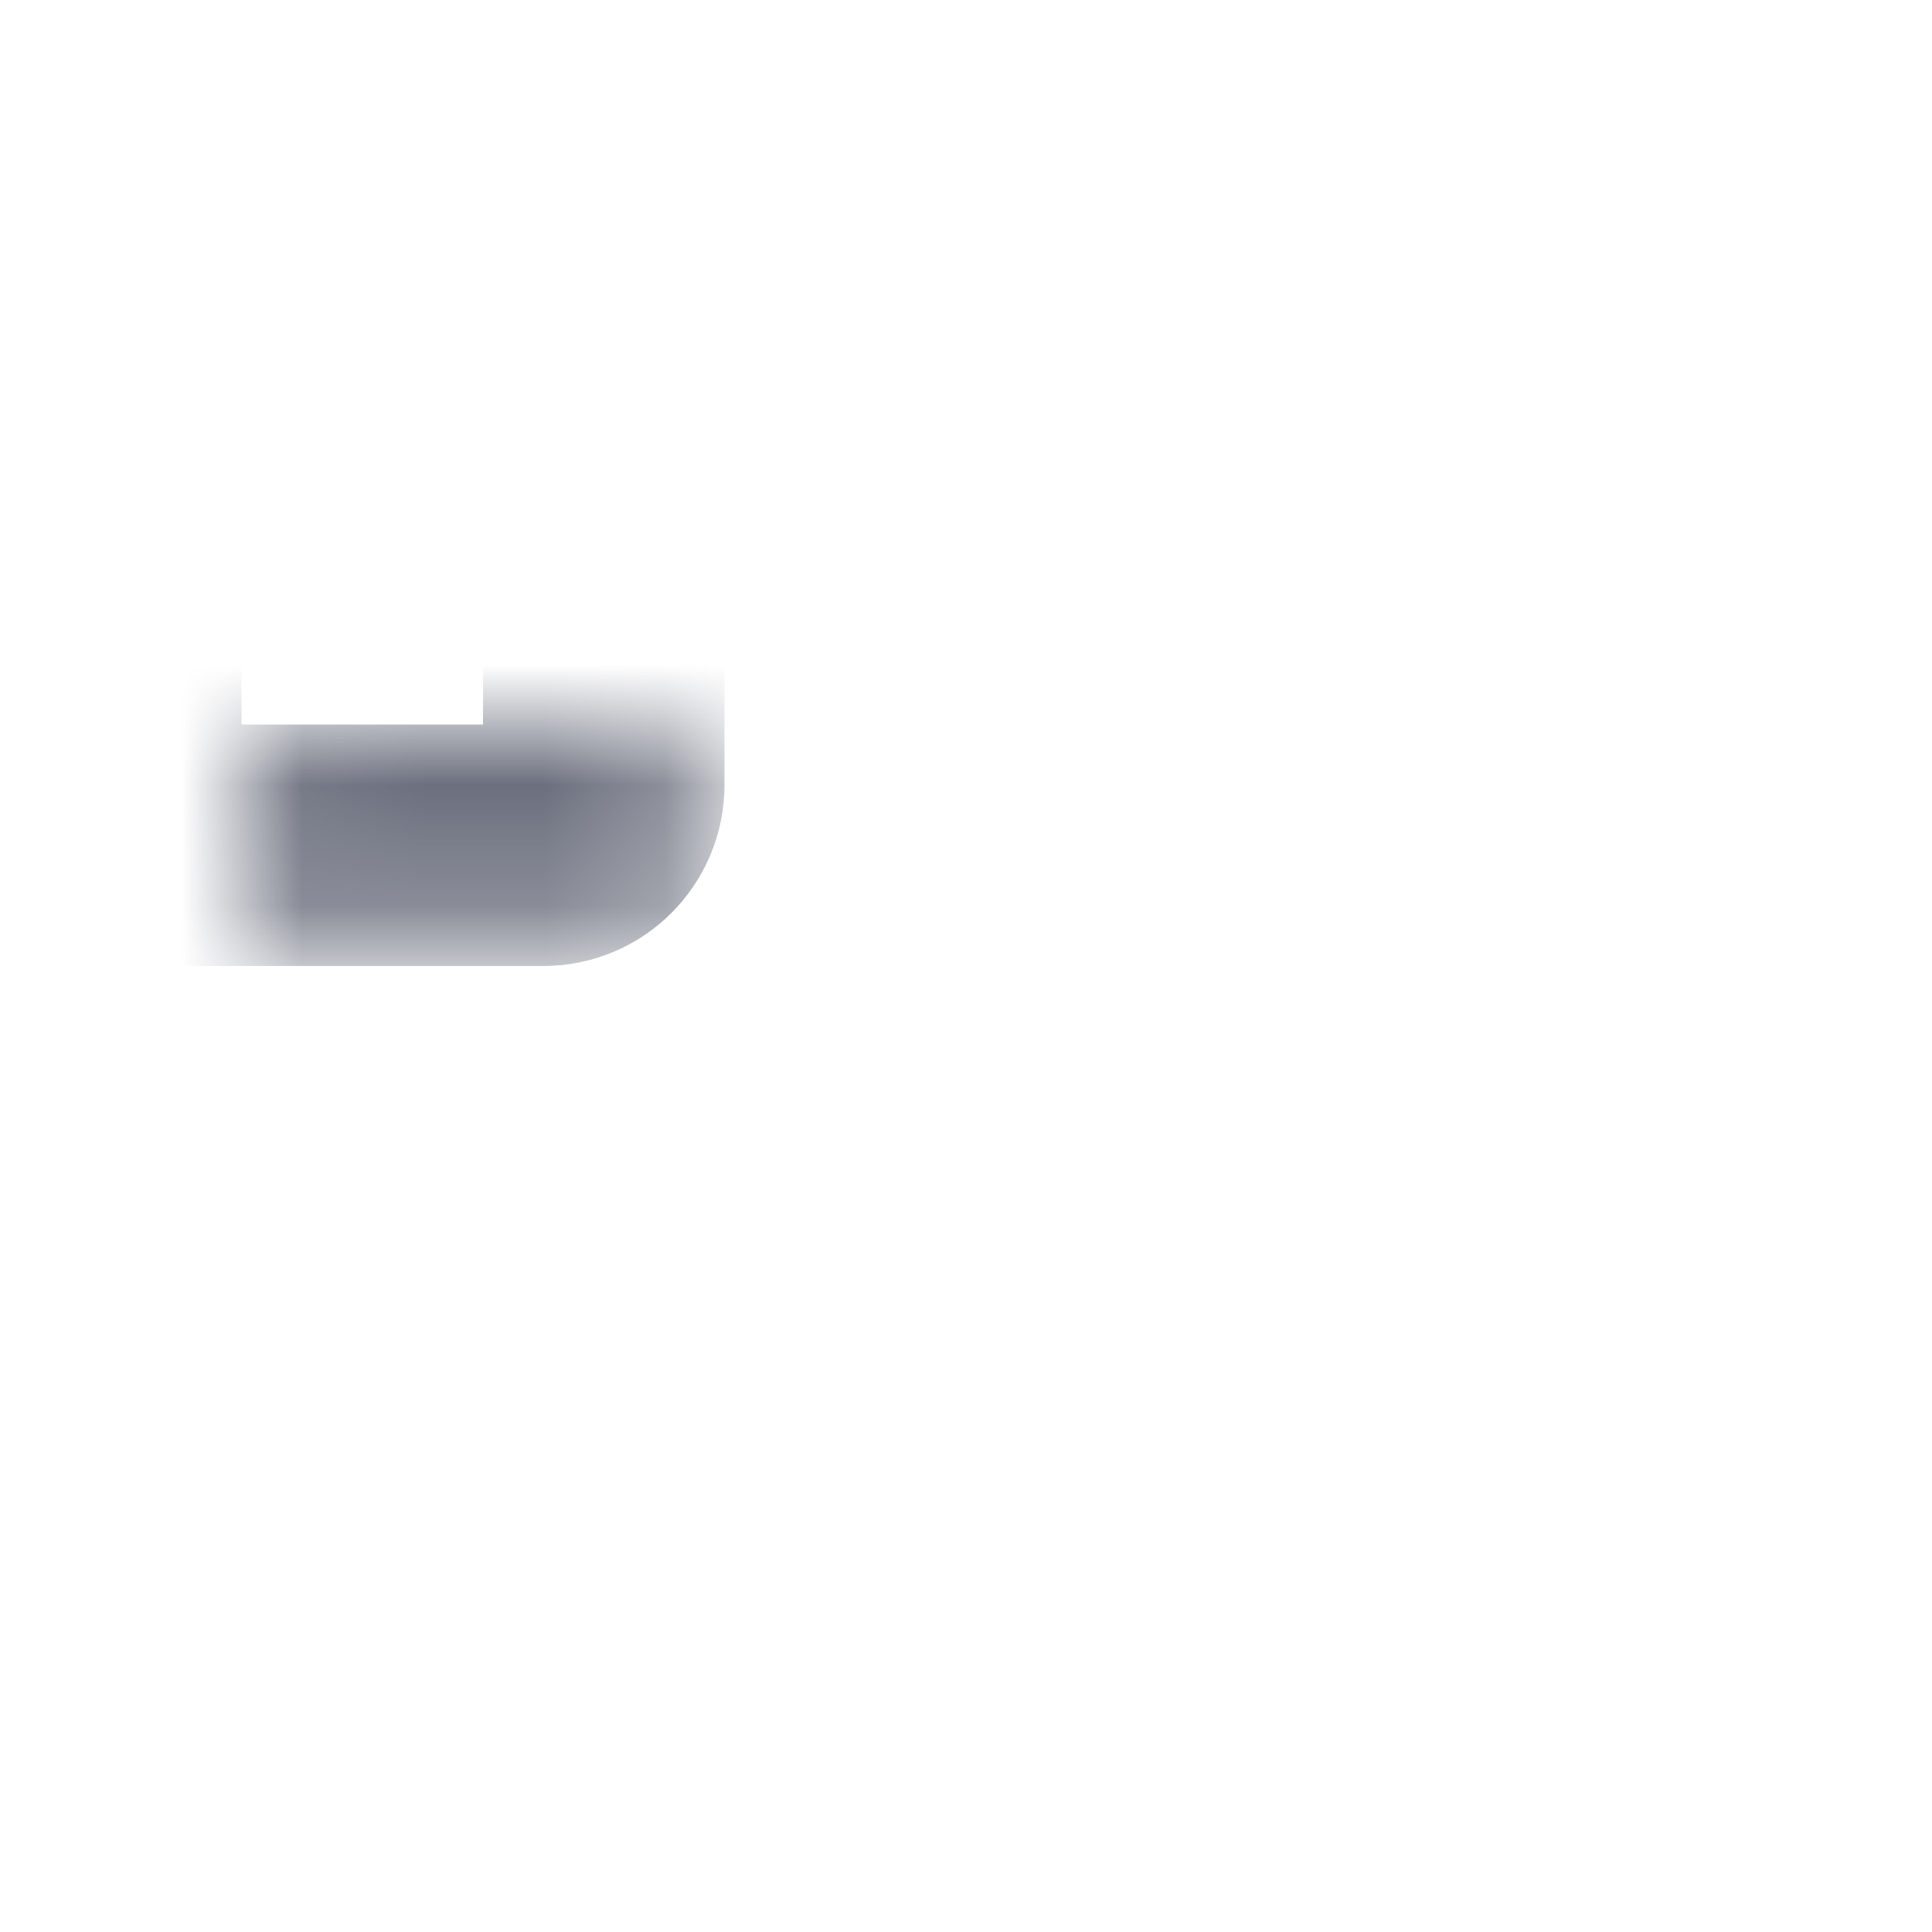 <!--
  - Copyright (C) 2025 The Android Open Source Project
  -
  - Licensed under the Apache License, Version 2.0 (the "License");
  - you may not use this file except in compliance with the License.
  - You may obtain a copy of the License at
  -
  -      http://www.apache.org/licenses/LICENSE-2.0
  -
  - Unless required by applicable law or agreed to in writing, software
  - distributed under the License is distributed on an "AS IS" BASIS,
  - WITHOUT WARRANTIES OR CONDITIONS OF ANY KIND, either express or implied.
  - See the License for the specific language governing permissions and
  - limitations under the License.
  -->
<svg width="16" height="16" viewBox="0 0 16 16" fill="none" xmlns="http://www.w3.org/2000/svg"><mask id="a" fill="#fff"><rect x="1" y="3" width="4" height="4" rx=".5"/></mask><rect x="1" y="3" width="4" height="4" rx=".5" stroke="#6C707E" stroke-width="2" mask="url(#a)"/><mask id="b" fill="#fff"><rect x="1" y="8" width="4" height="4" rx=".5"/></mask><rect x="1" y="8" width="4" height="4" rx=".5" stroke="#6C707E" stroke-width="2" mask="url(#b)"/><mask id="c" fill="#fff"><rect x="6" y="3" width="4" height="4" rx=".5"/></mask><rect x="6" y="3" width="4" height="4" rx=".5" stroke="#6C707E" stroke-width="2" mask="url(#c)"/><mask id="d" fill="#fff"><rect x="6" y="8" width="4" height="4" rx=".5"/></mask><rect x="6" y="8" width="4" height="4" rx=".5" stroke="#6C707E" stroke-width="2" mask="url(#d)"/><mask id="e" fill="#fff"><rect x="11" y="3" width="4" height="4" rx=".5"/></mask><rect x="11" y="3" width="4" height="4" rx=".5" stroke="#6C707E" stroke-width="2" mask="url(#e)"/><mask id="f" fill="#fff"><rect x="11" y="8" width="4" height="4" rx=".5"/></mask><rect x="11" y="8" width="4" height="4" rx=".5" stroke="#6C707E" stroke-width="2" mask="url(#f)"/></svg>